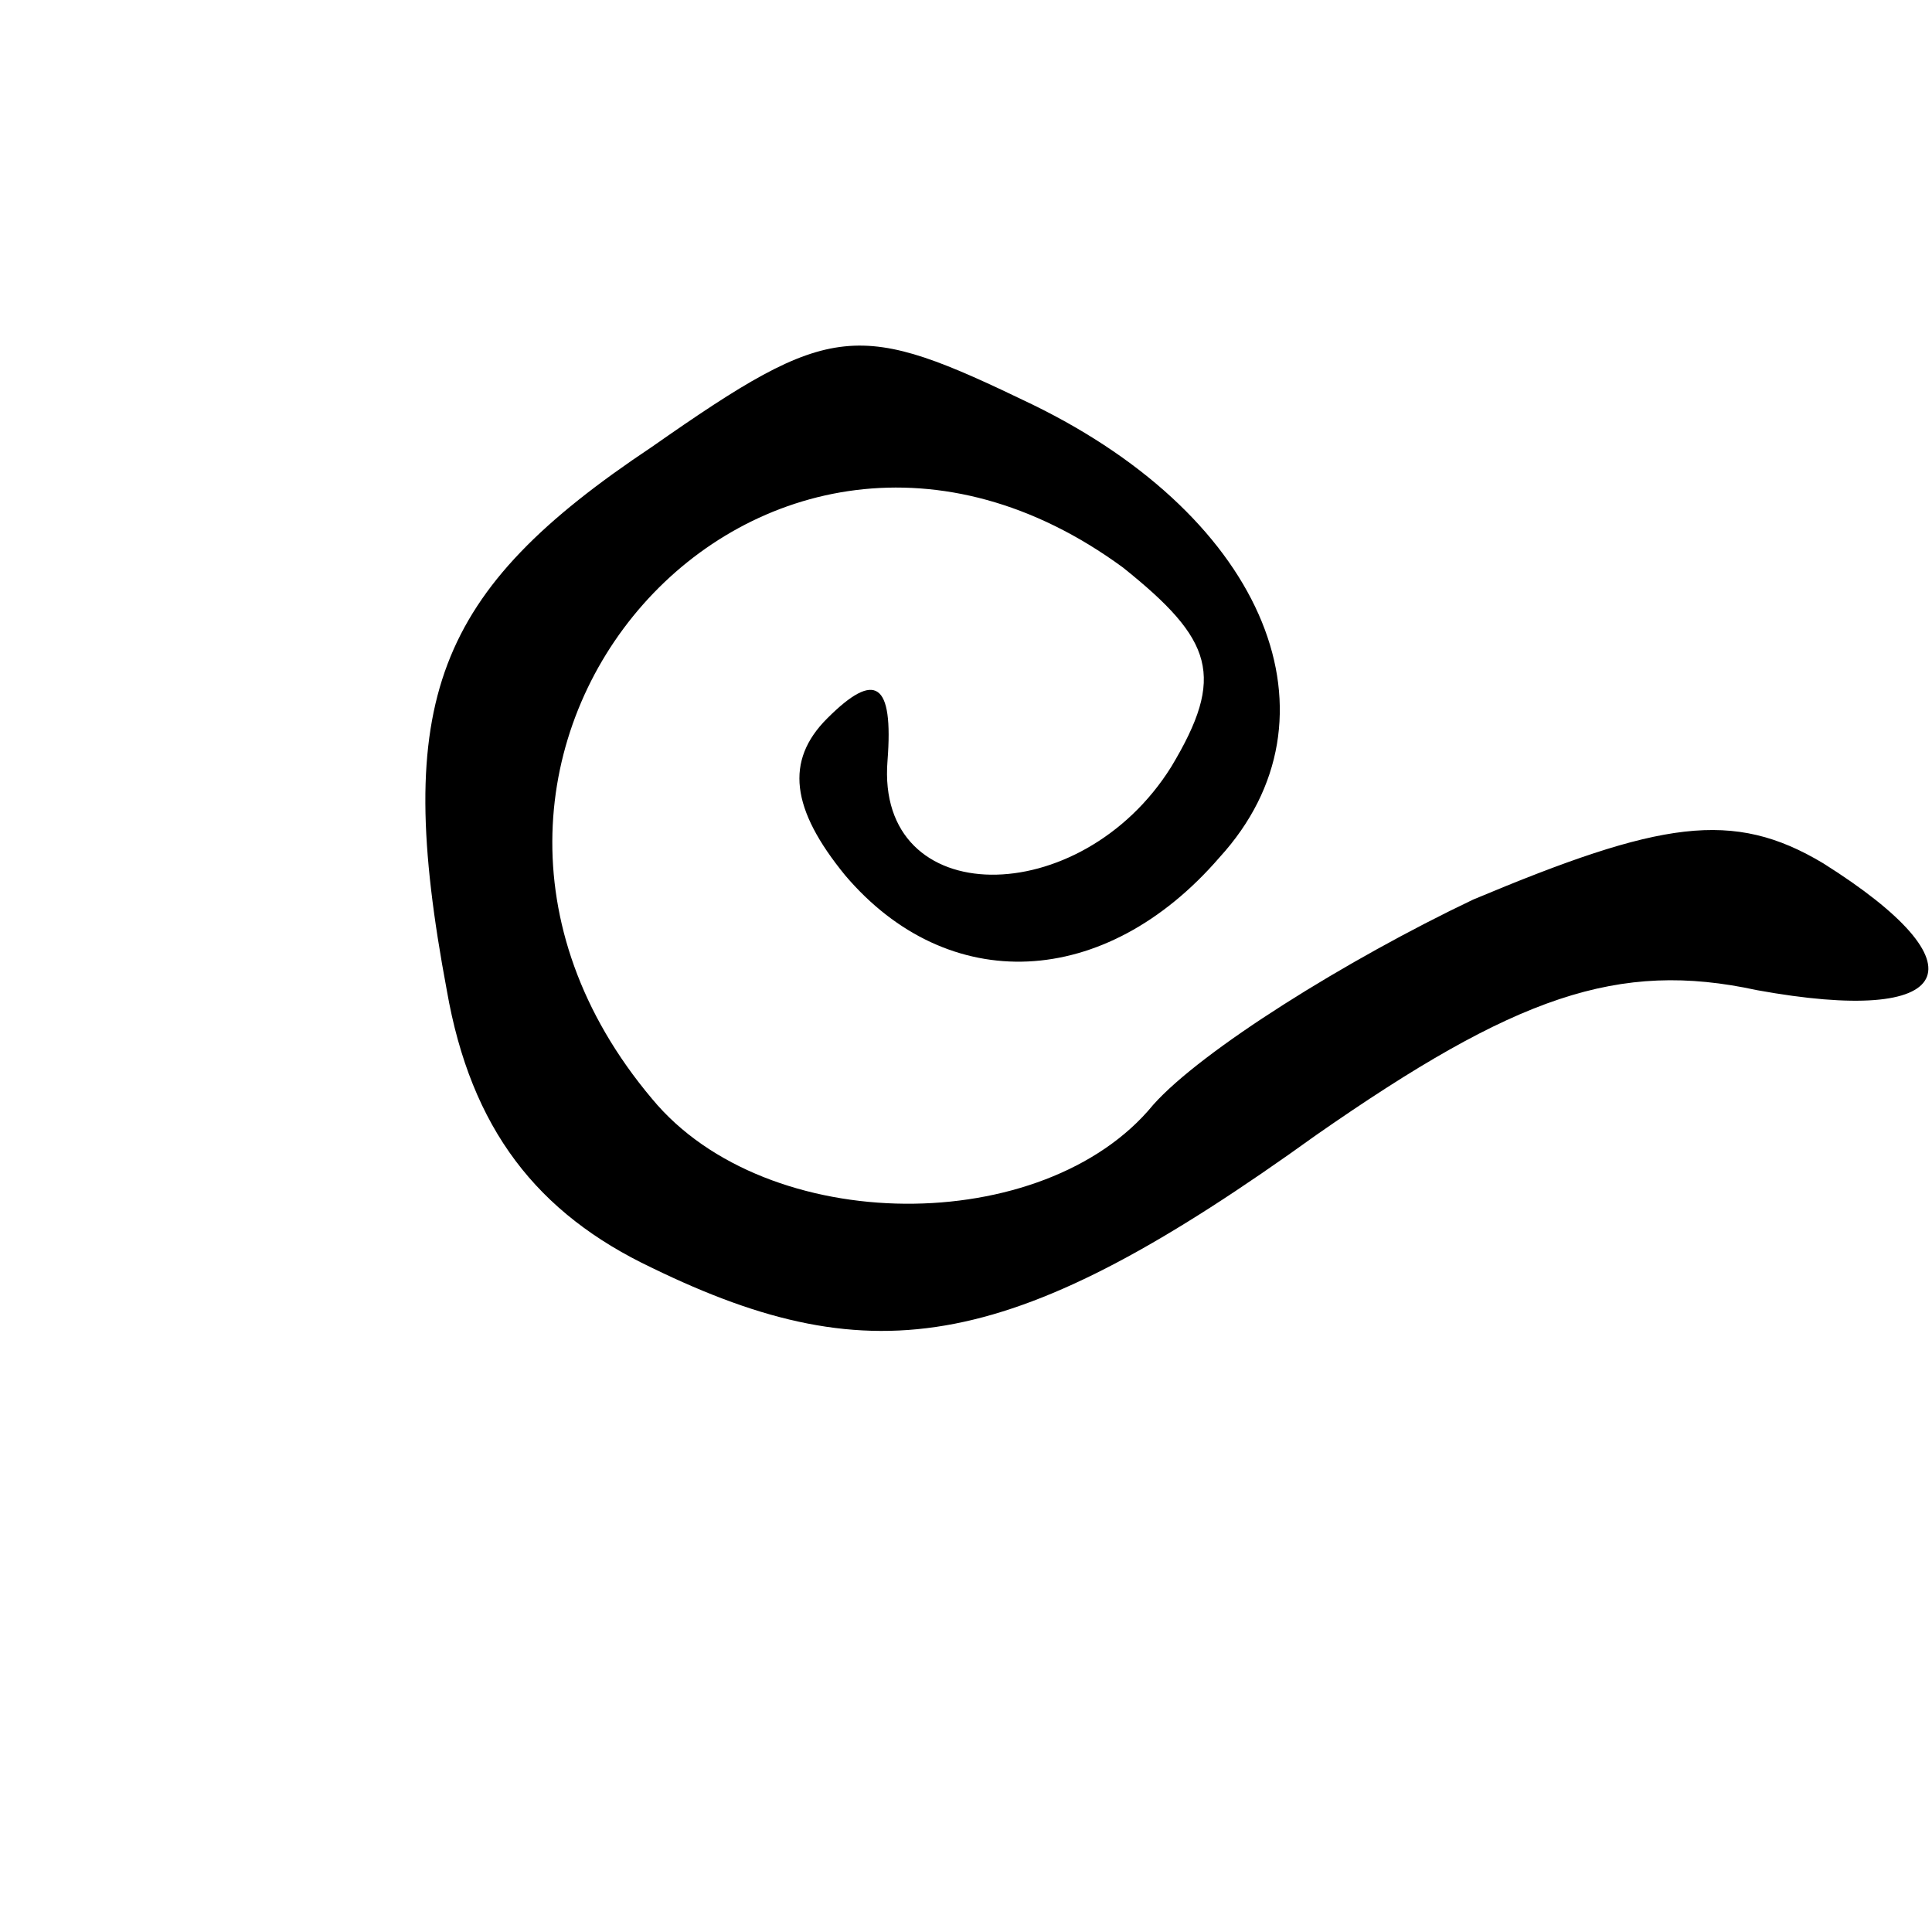 <?xml version="1.0" standalone="no"?>
<!DOCTYPE svg PUBLIC "-//W3C//DTD SVG 20010904//EN"
 "http://www.w3.org/TR/2001/REC-SVG-20010904/DTD/svg10.dtd">
<svg version="1.0" xmlns="http://www.w3.org/2000/svg"
 width="32pt" height="32pt" viewBox="0 0 32 32"
 preserveAspectRatio="xMidYMid meet">
<g transform="translate(0,32) scale(0.1,-0.1)"
fill="#000000" stroke="none">
<path fill="#000000" stroke="none" d="M108 246 c-36 -24 -43 -42 -34 -90 4
-23 15 -37 34 -46 37 -18 60 -14 110 22 33 23 50 29 73 24 33 -6 38 4 11 21
-15 9 -27 7 -58 -6 -21 -10 -45 -25 -53 -34 -18 -22 -64 -22 -83 1 -48 57 18
132 78 88 15 -12 17 -18 8 -33 -15 -24 -49 -24 -47 1 1 13 -2 15 -10 7 -7 -7
-6 -15 3 -26 17 -20 43 -19 62 3 21 23 8 56 -31 75 -29 14 -33 14 -63 -7z"/>
</g>
</svg>
